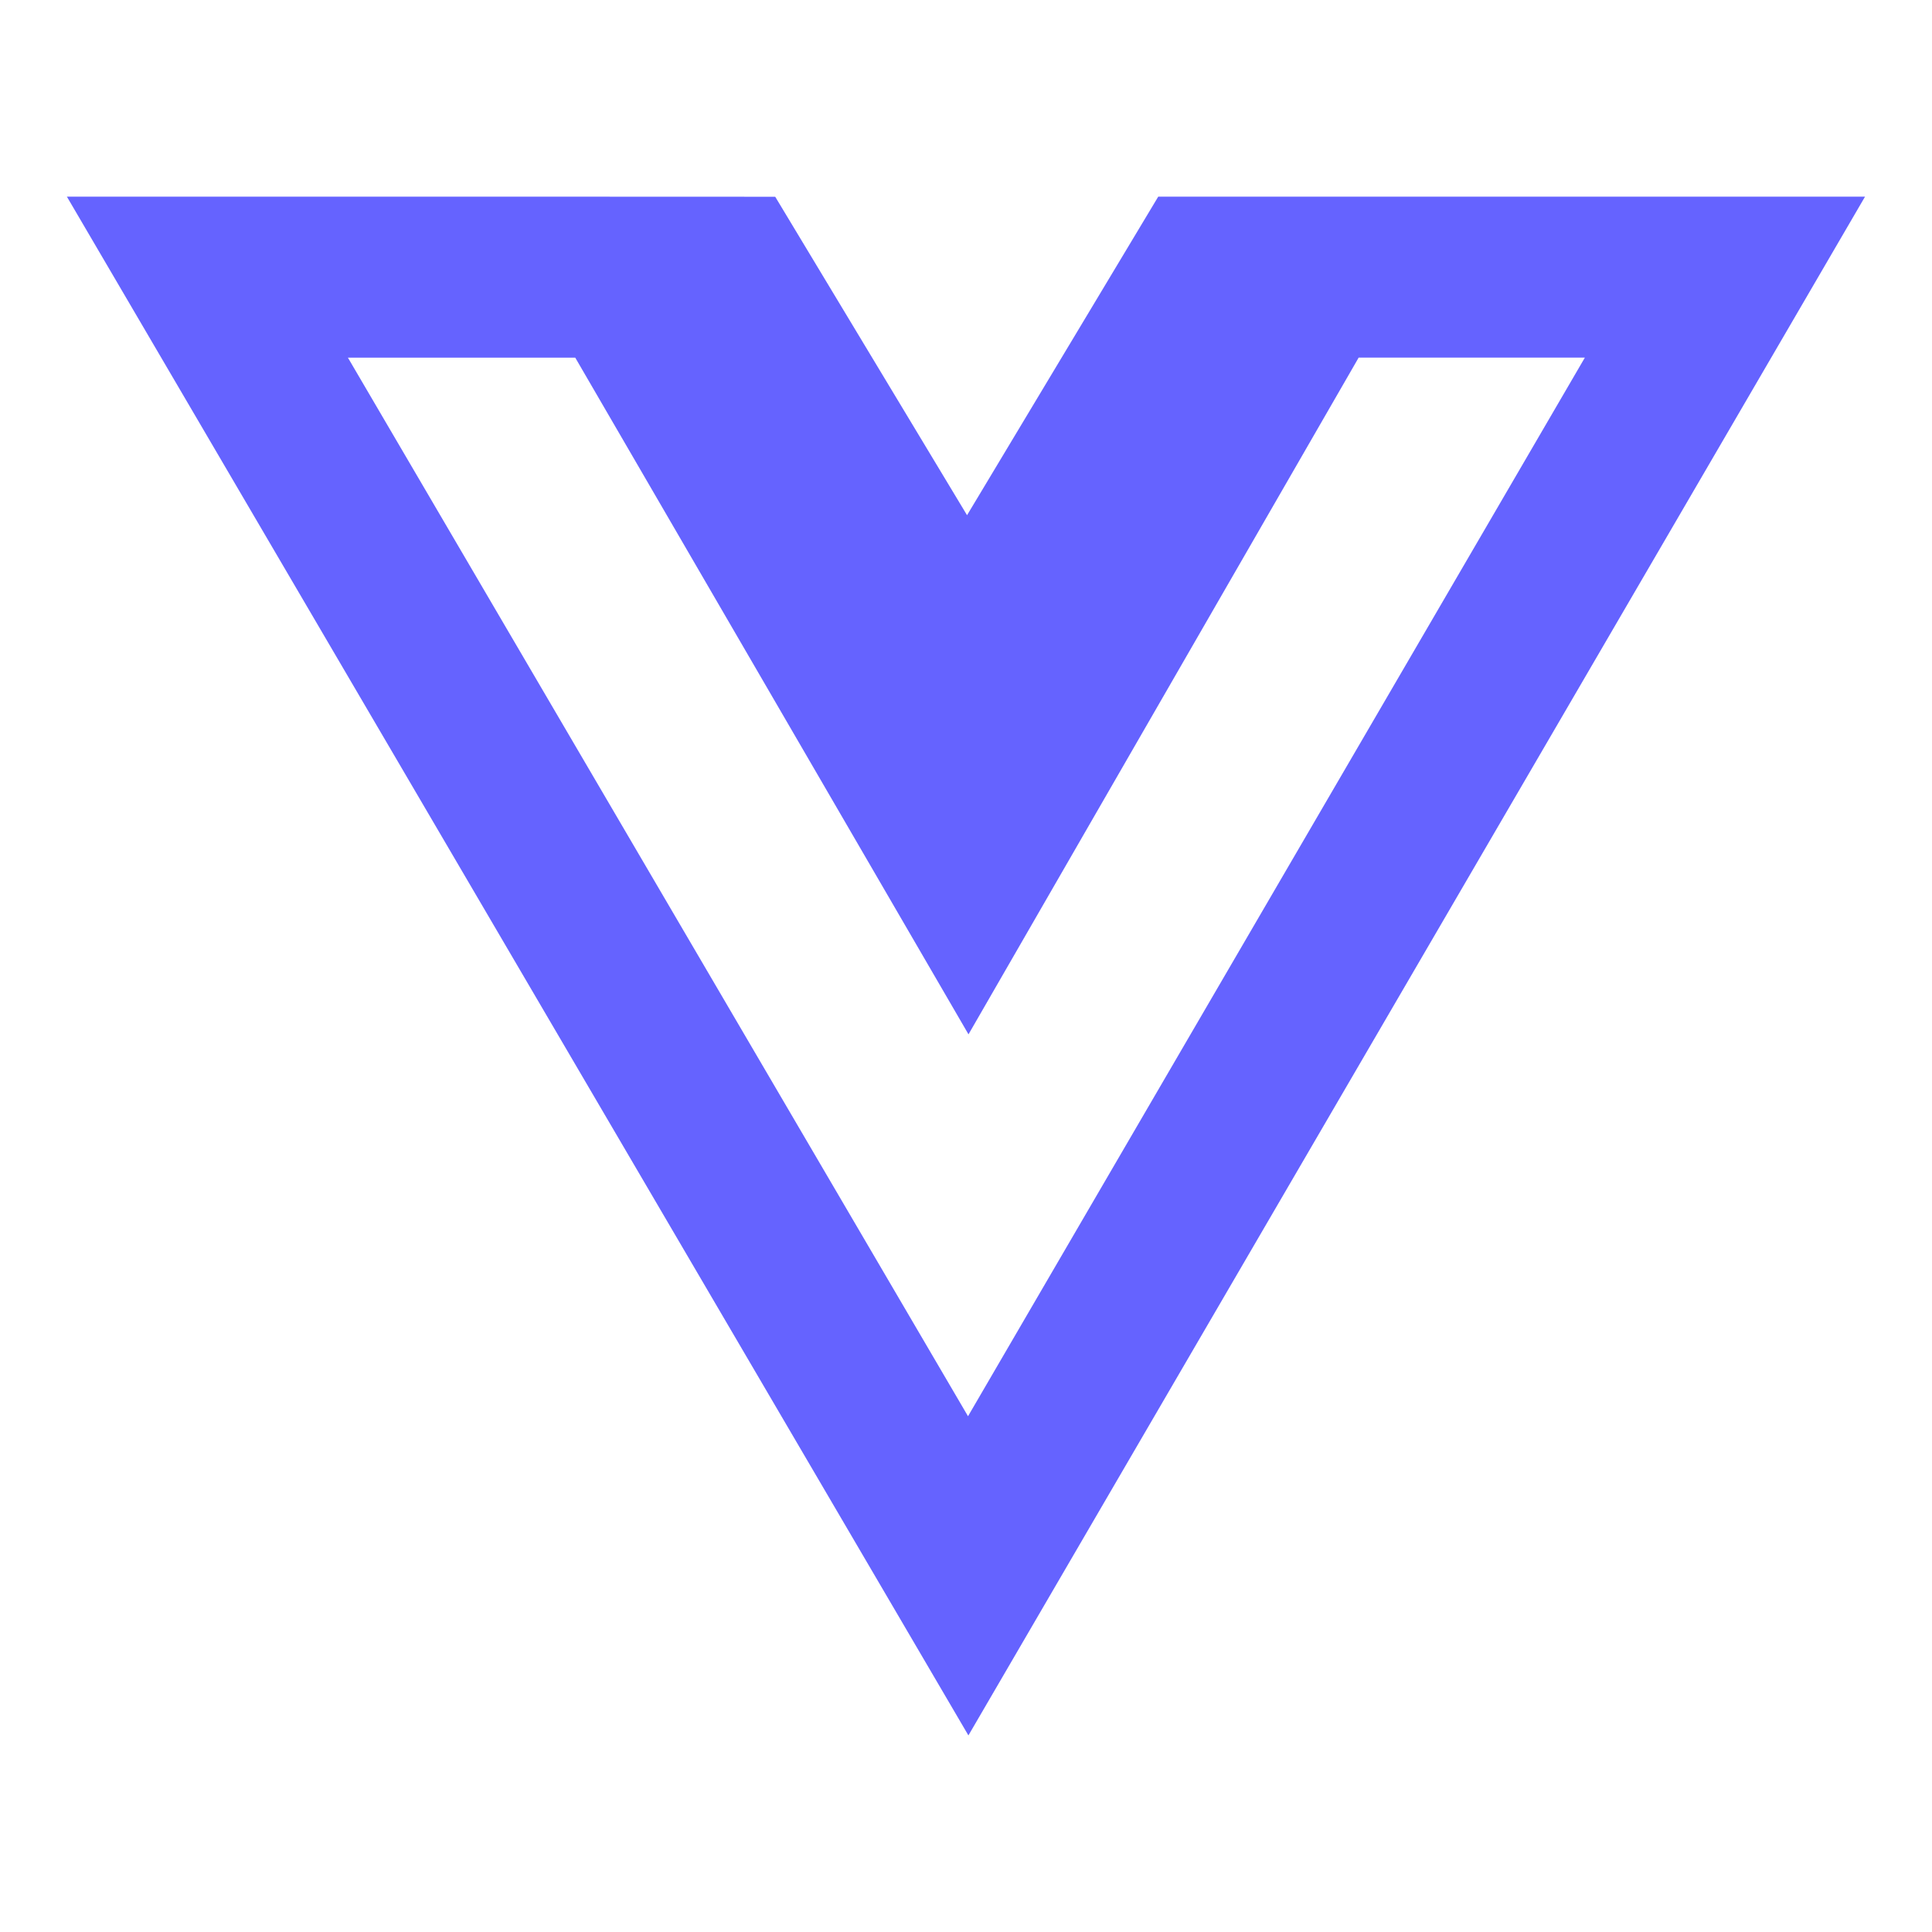 <?xml version="1.0" standalone="no"?><!DOCTYPE svg PUBLIC "-//W3C//DTD SVG 1.1//EN" "http://www.w3.org/Graphics/SVG/1.1/DTD/svg11.dtd"><svg t="1632813505490" class="icon" viewBox="0 0 1024 1024" version="1.1" xmlns="http://www.w3.org/2000/svg" p-id="4775" xmlns:xlink="http://www.w3.org/1999/xlink" width="48" height="48"><defs><style type="text/css"></style></defs><path d="M769.28 104.235H613.888L512.555 273.067 410.88 104.277l-112.896-0.043H35.456L513.28 919.808 988.501 104.235z m-256.213 646.4L184.405 189.568h120.491l208.427 358.656 206.805-358.699h119.893z" fill="#6563FF" p-id="4776"></path></svg>
